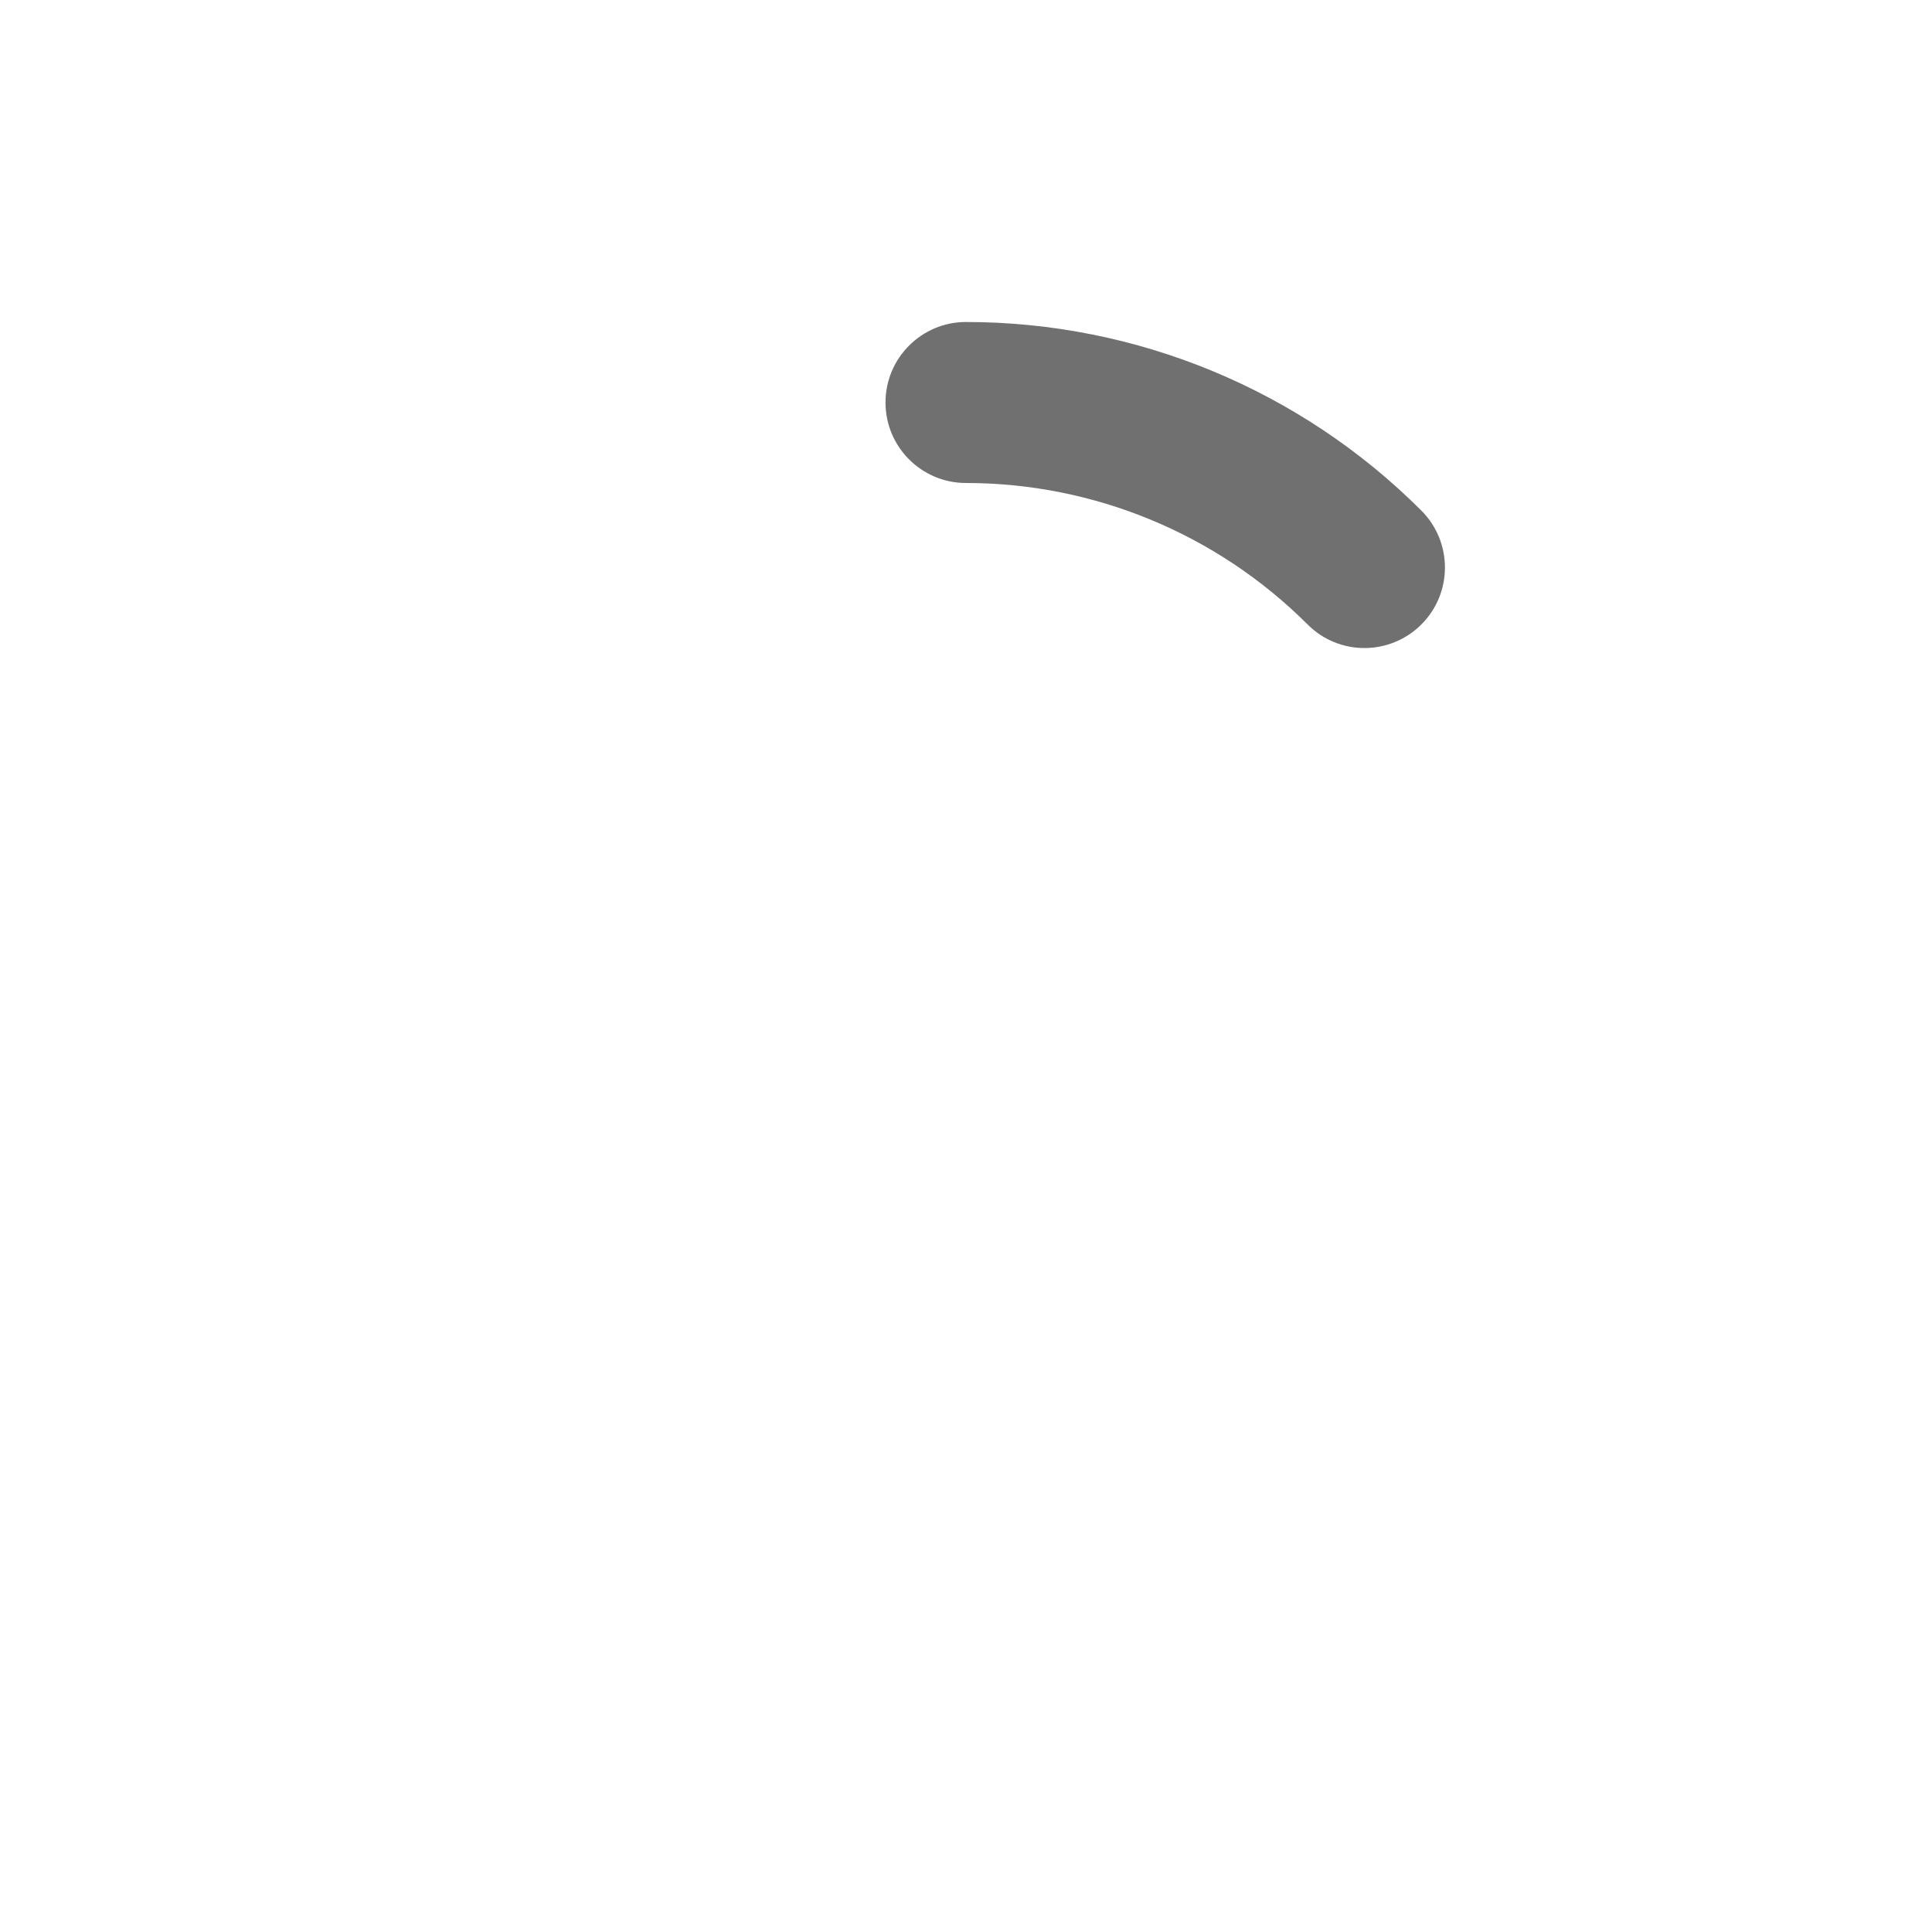 <svg width="24" height="24" viewBox="0 0 24 24" fill="none" xmlns="http://www.w3.org/2000/svg">
<path fill-rule="evenodd" clip-rule="evenodd" d="M11 5C11 4.448 11.448 4 12 4C14.122 4 16.157 4.843 17.657 6.343C18.047 6.734 18.047 7.367 17.657 7.757C17.266 8.148 16.633 8.148 16.243 7.757C15.117 6.632 13.591 6 12 6C11.448 6 11 5.552 11 5Z" fill="black" fill-opacity="0.56"/>
</svg>
